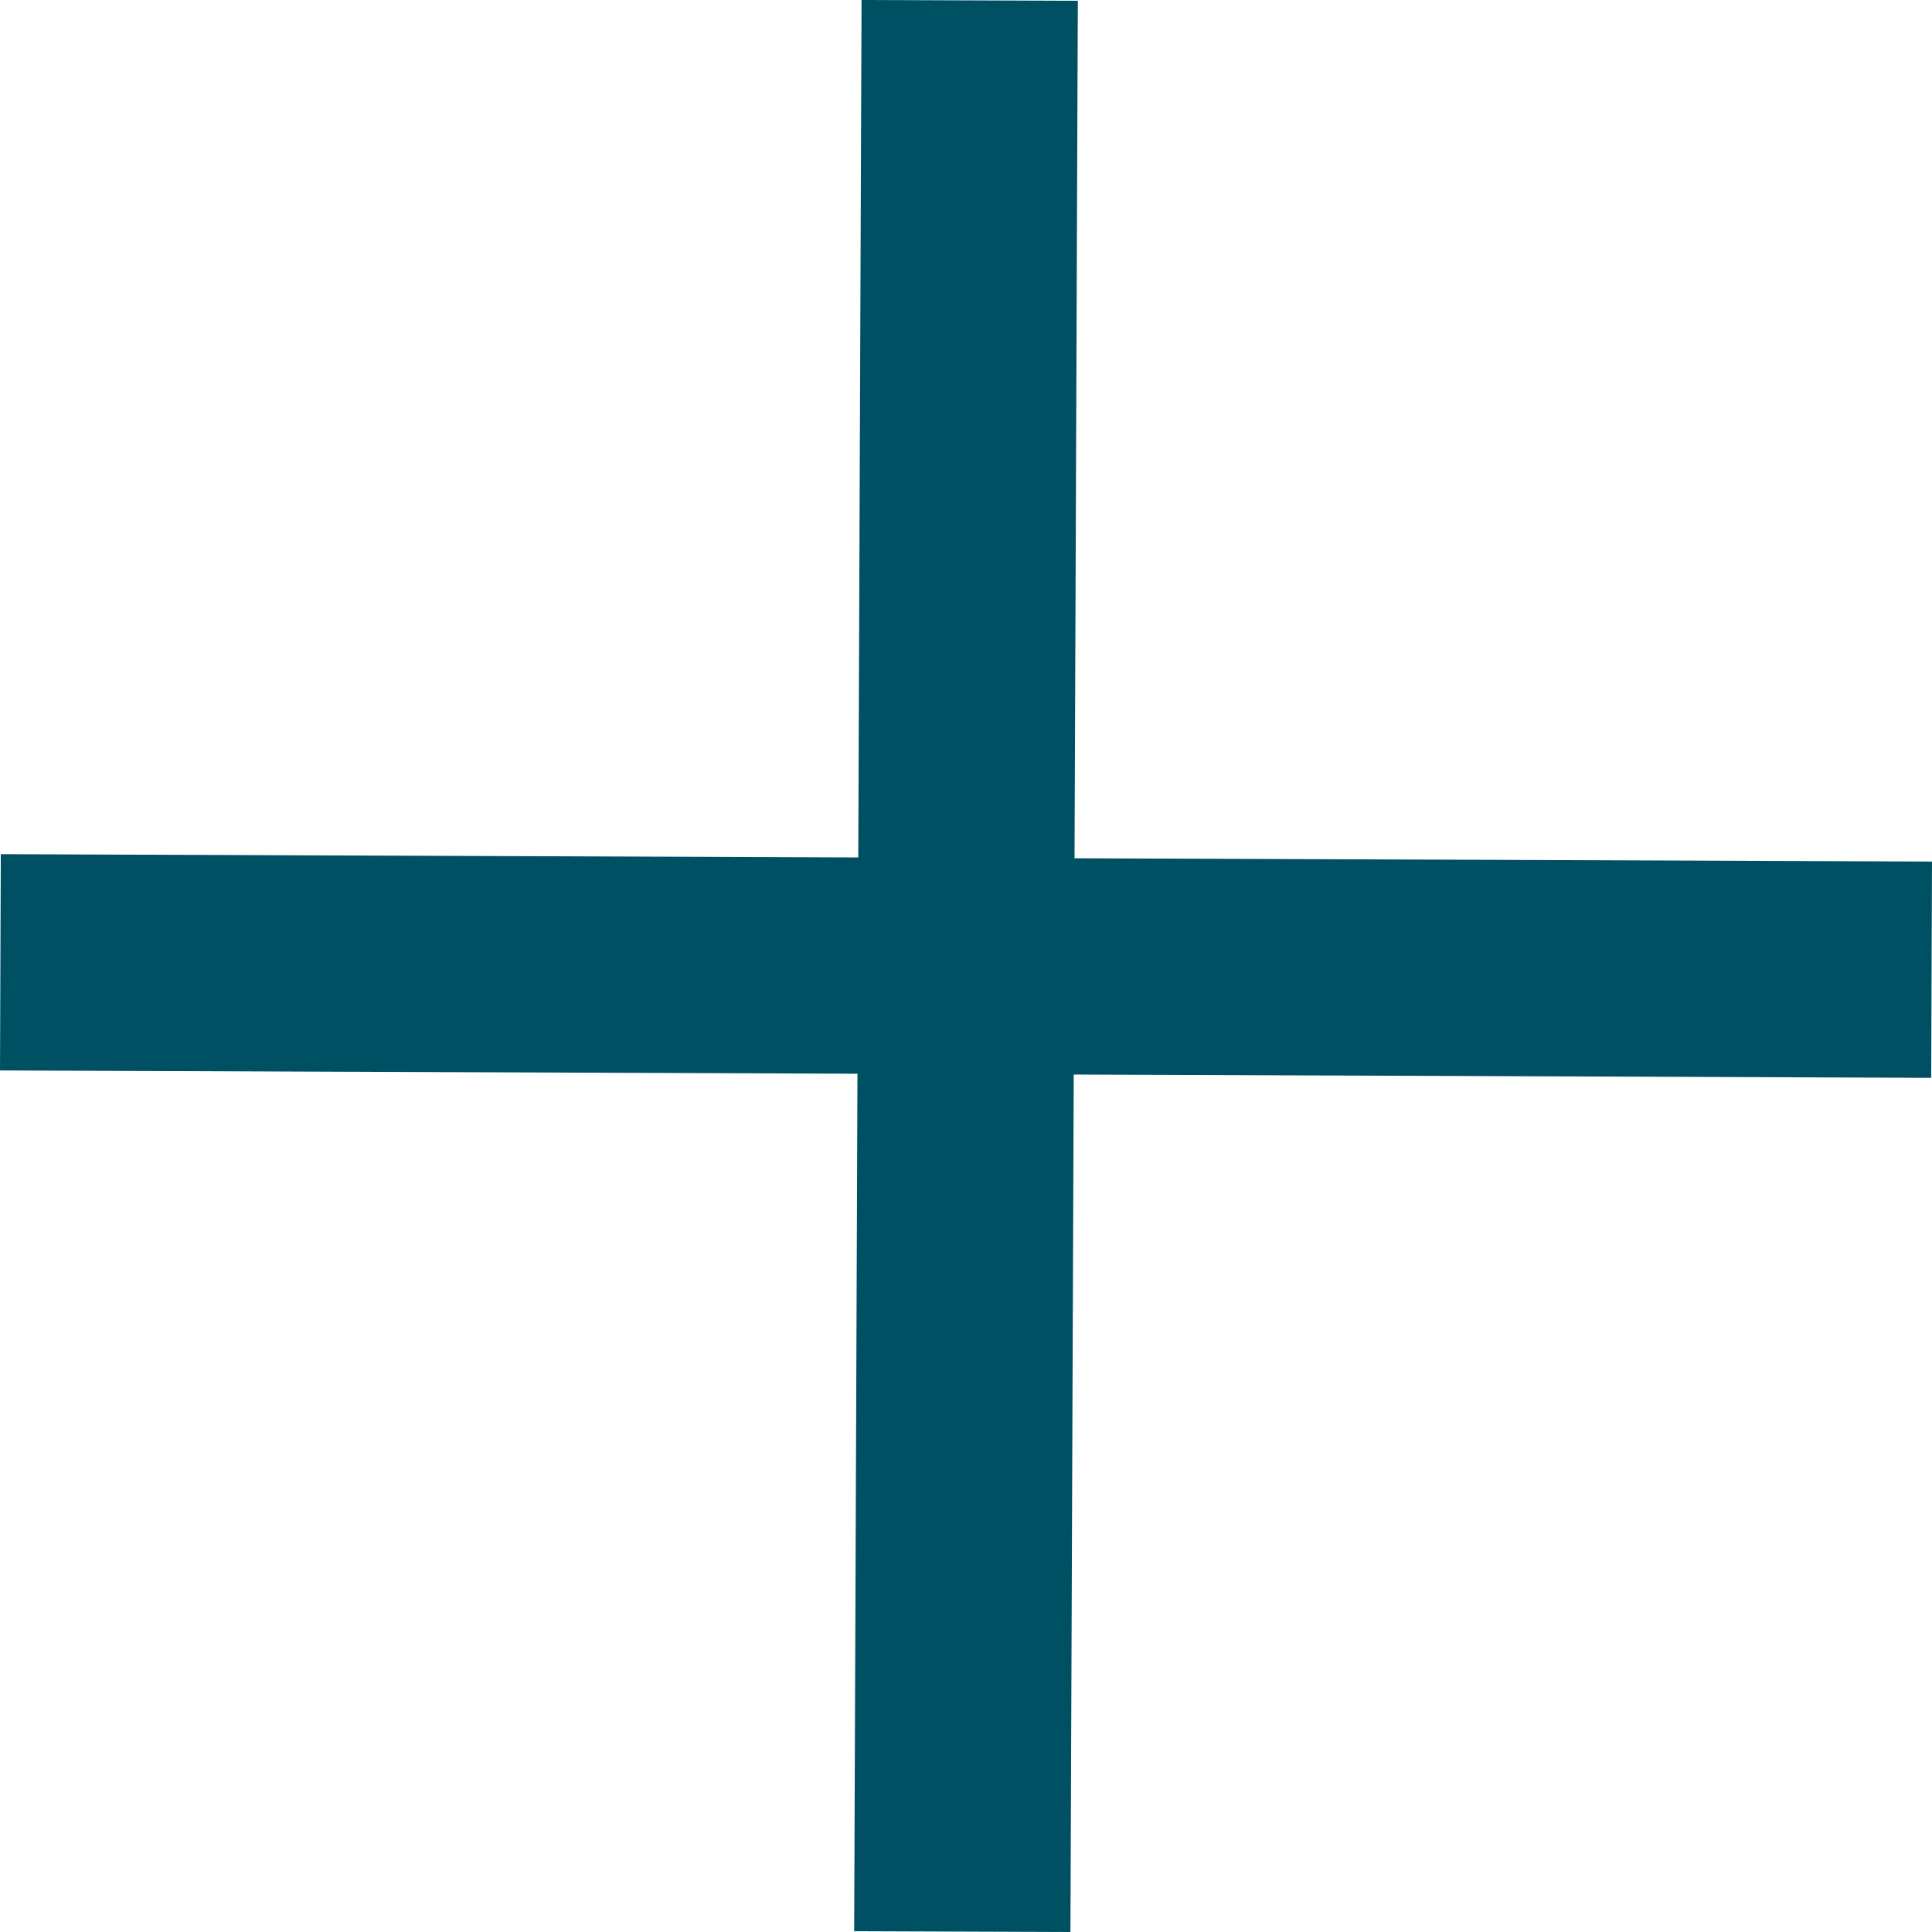 <svg width="17" height="17" viewBox="0 0 17 17" fill="none" xmlns="http://www.w3.org/2000/svg">
<path fill-rule="evenodd" clip-rule="evenodd" d="M9.484 0.007L7.581 0L7.552 7.545L0.007 7.516L0 9.419L7.545 9.448L7.516 16.993L9.419 17L9.448 9.455L16.993 9.484L17 7.581L9.455 7.552L9.484 0.007Z" fill="#005064"/>
</svg>
